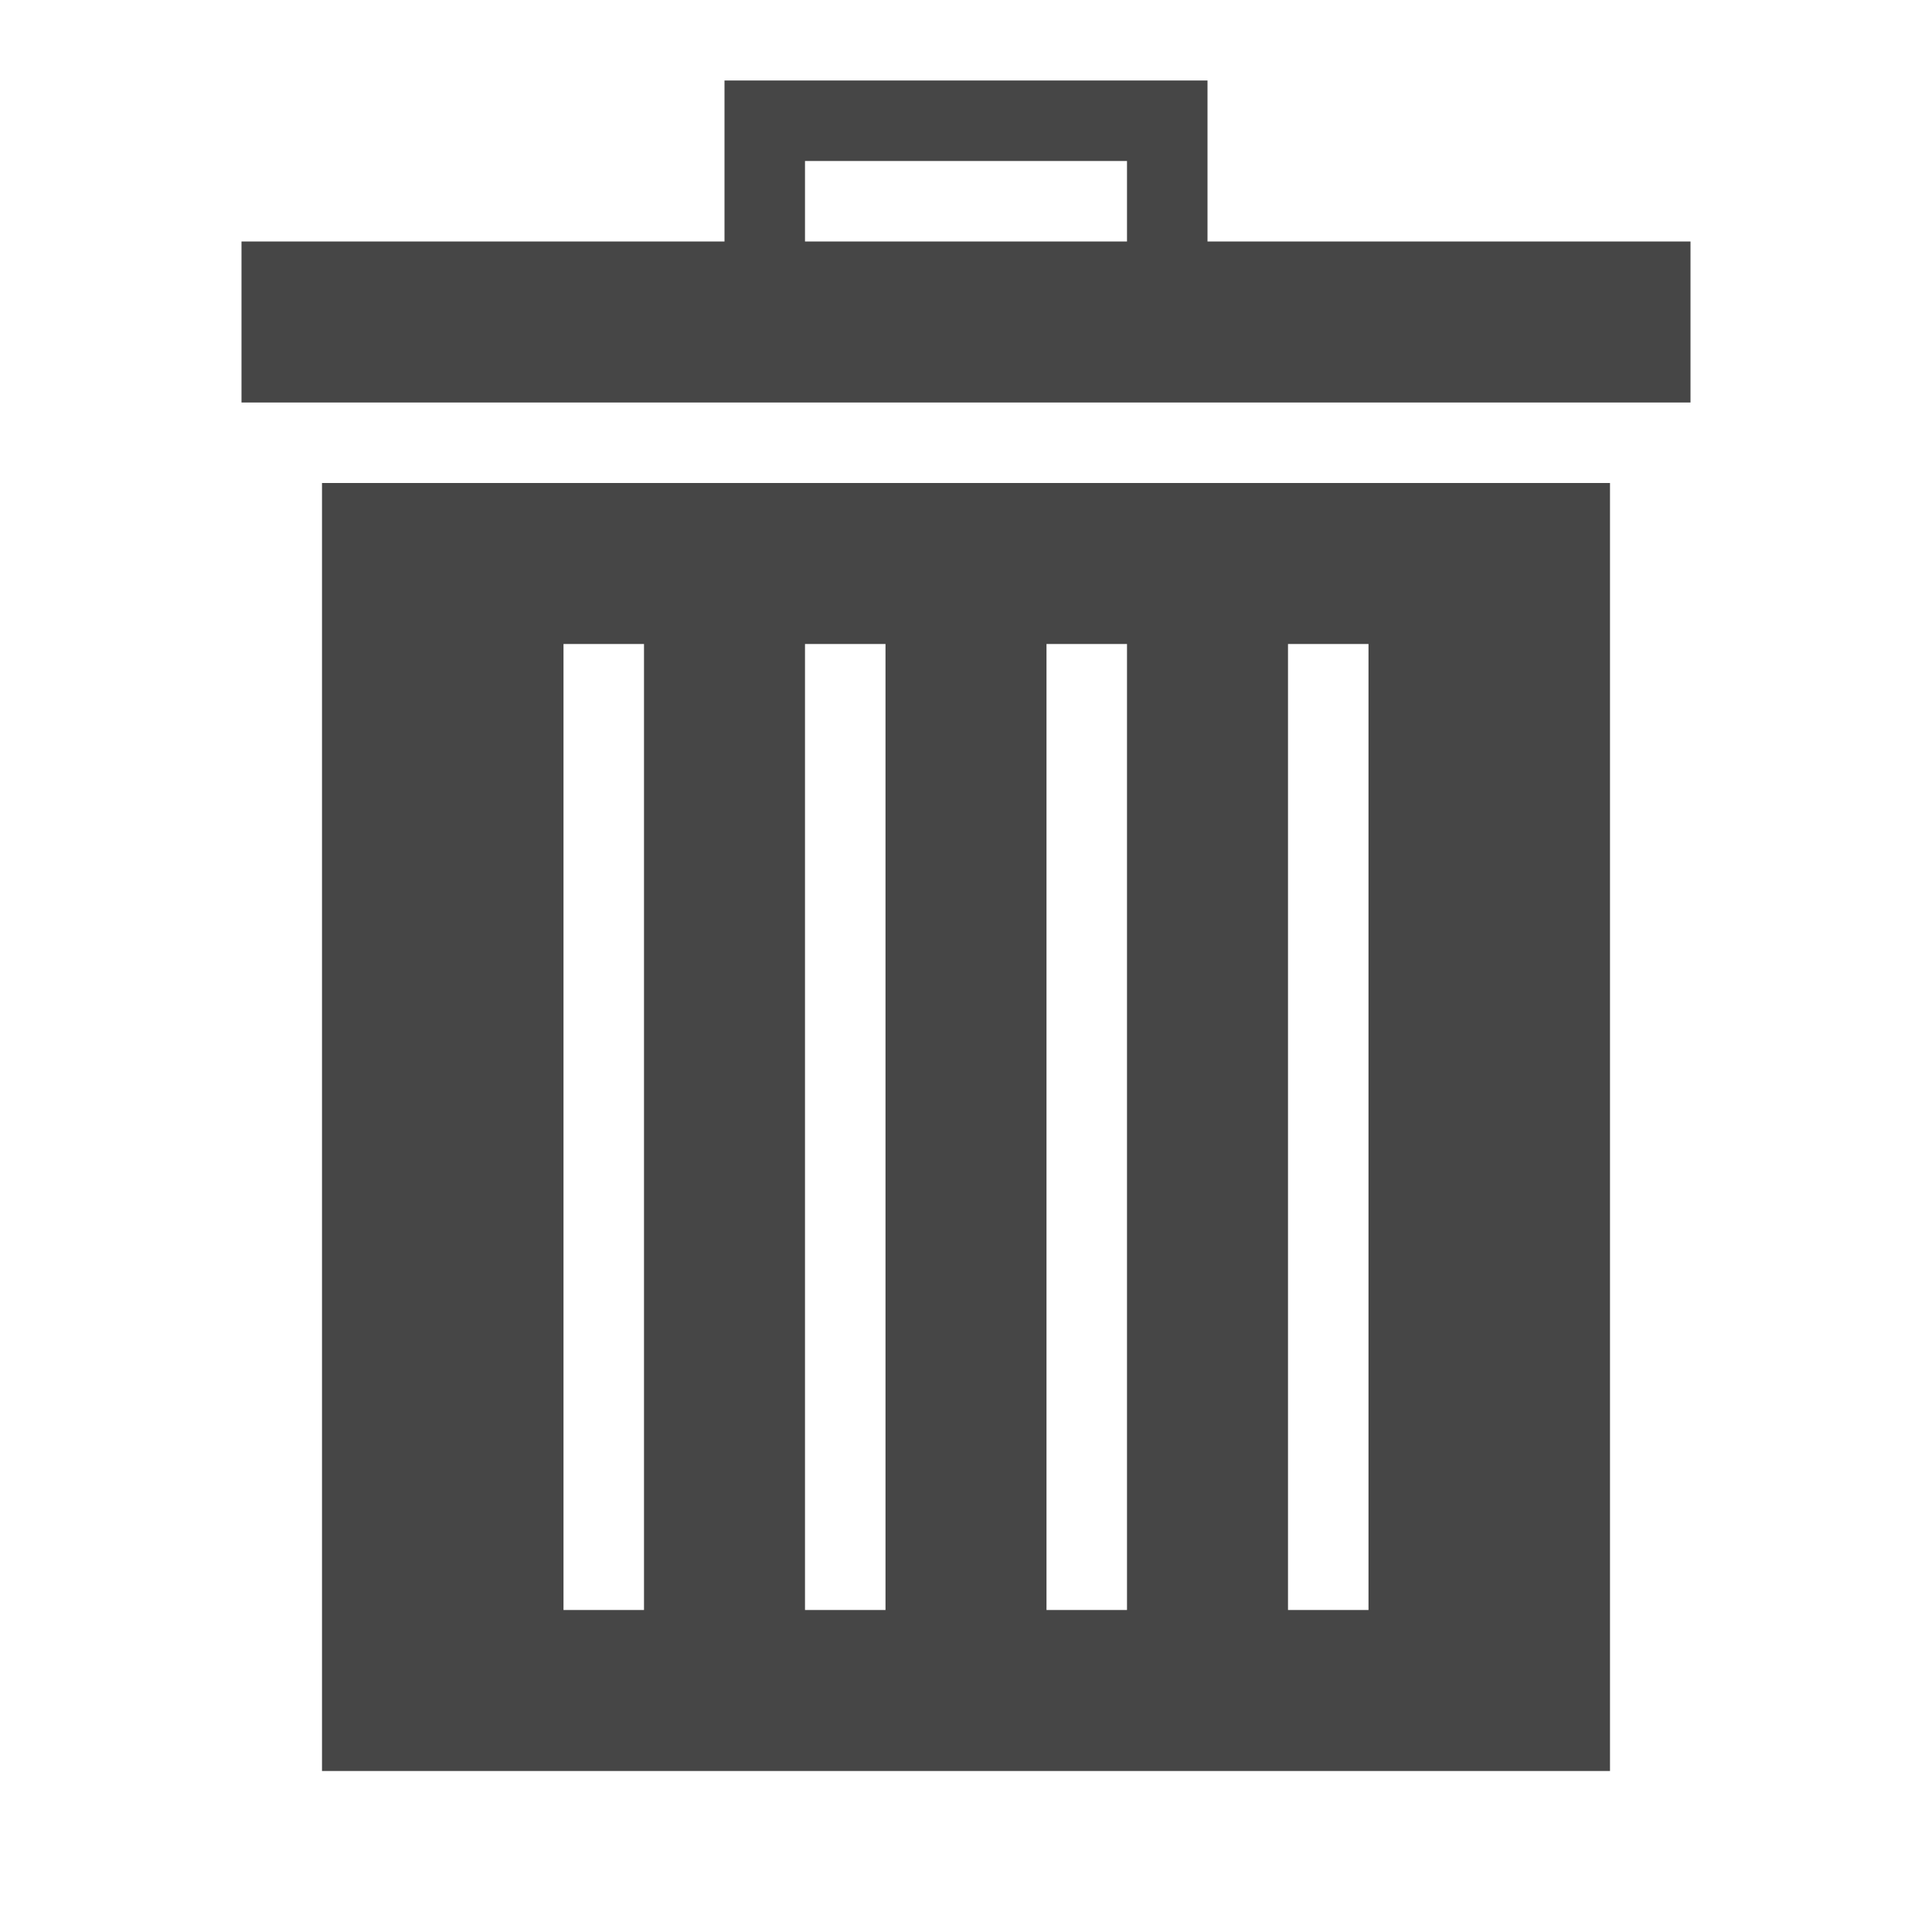 <?xml version="1.0" encoding="utf-8"?>
<!-- Generator: Adobe Illustrator 19.1.0, SVG Export Plug-In . SVG Version: 6.00 Build 0)  -->
<svg version="1.1" id="Icon" xmlns="http://www.w3.org/2000/svg" xmlns:xlink="http://www.w3.org/1999/xlink" x="0px" y="0px"
	 viewBox="0 0 24 24" style="enable-background:new 0 0 24 24;" xml:space="preserve">
<style type="text/css">
	.st0{fill:#464646;}
</style>
<g>
	<path class="st0" d="M4,6v16h16V6H4z M8,20H7V8h1V20z M11,20h-1V8h1V20z M14,20h-1V8h1V20z M17,20h-1V8h1V20z"/>
	<path class="st0" d="M15,3V1H9v2H3v2h18V3H15z M10,3V2h4v1H10z"/>
</g>
</svg>
